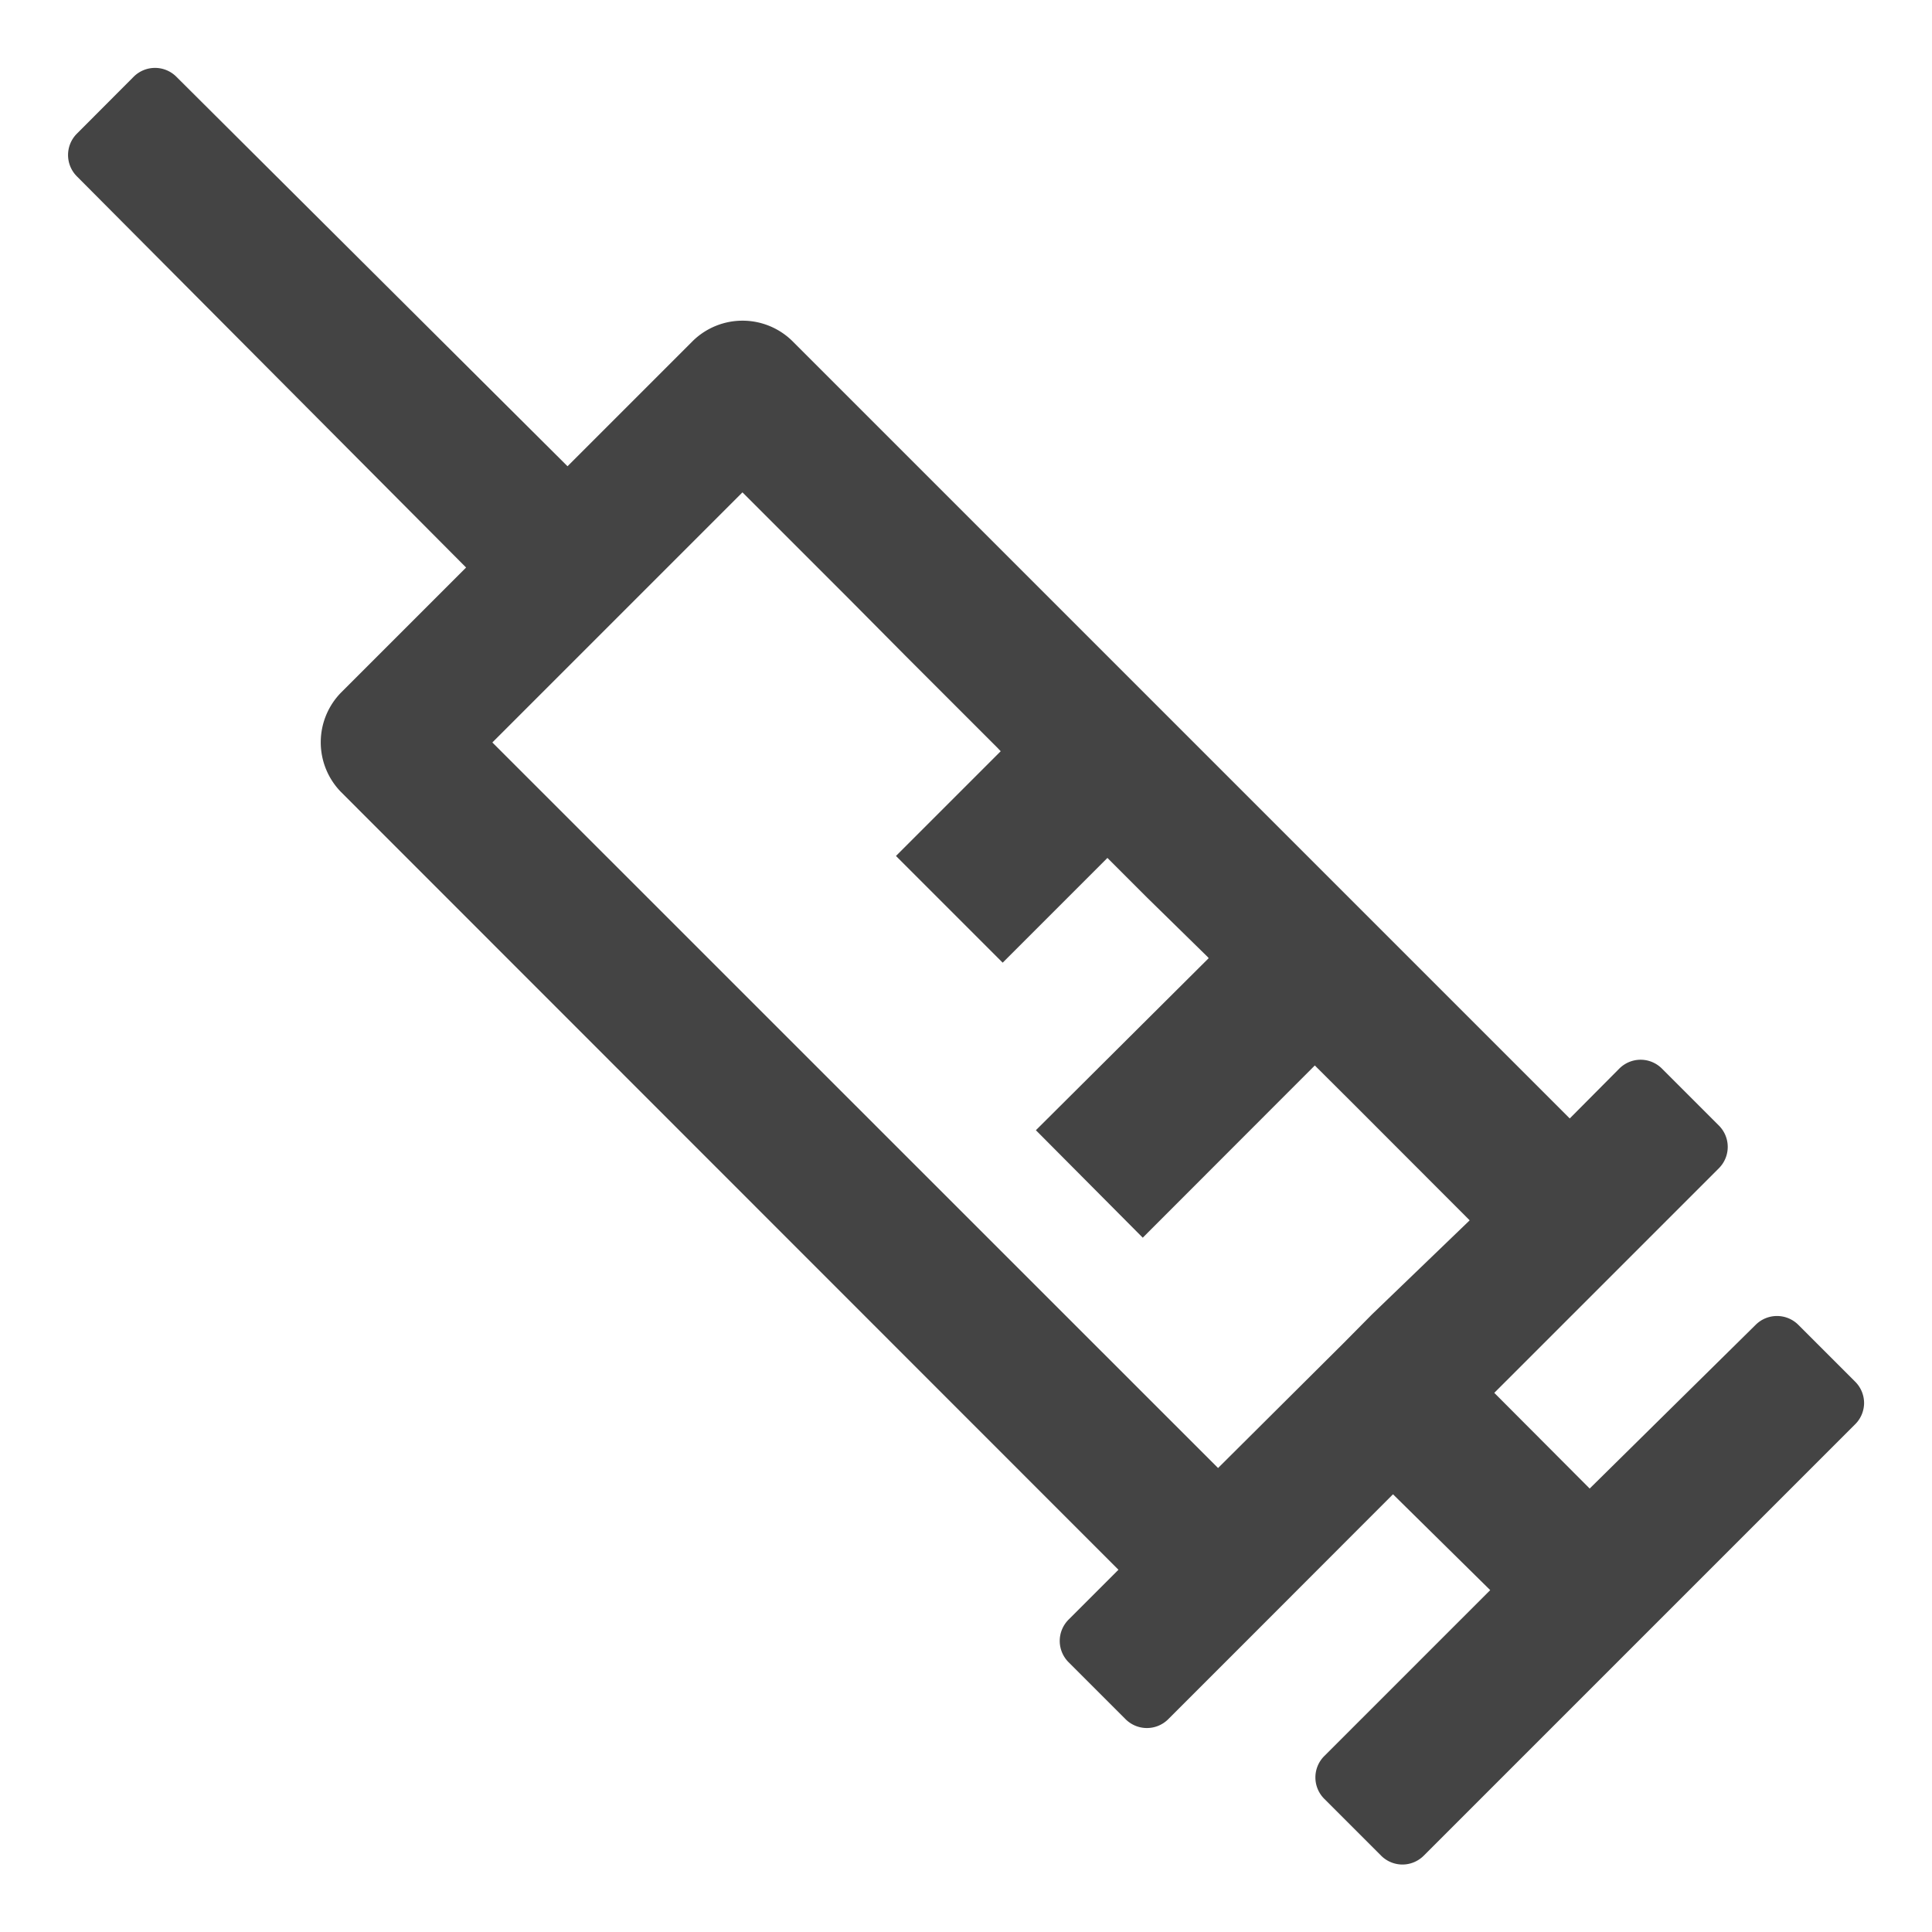 <svg id="Layer_1" data-name="Layer 1" xmlns="http://www.w3.org/2000/svg" xmlns:xlink="http://www.w3.org/1999/xlink" viewBox="0 0 128 128"><defs><style>.cls-1,.cls-2,.cls-3{fill:#444;}.cls-1{clip-rule:evenodd;}.cls-3{fill-rule:evenodd;}.cls-4{clip-path:url(#clip-path);}.cls-5{clip-path:url(#clip-path-2);}.cls-6{clip-path:url(#clip-path-3);}.cls-7{clip-path:url(#clip-path-4);}.cls-8{clip-path:url(#clip-path-5);}.cls-9{clip-path:url(#clip-path-6);}.cls-10{clip-path:url(#clip-path-7);}.cls-11{clip-path:url(#clip-path-8);}.cls-12{clip-path:url(#clip-path-9);}.cls-13{clip-path:url(#clip-path-10);}.cls-14{clip-path:url(#clip-path-11);}.cls-15{clip-path:url(#clip-path-12);}.cls-16{clip-path:url(#clip-path-13);}.cls-17{clip-path:url(#clip-path-14);}.cls-18{clip-path:url(#clip-path-15);}.cls-19{clip-path:url(#clip-path-16);}.cls-20{clip-path:url(#clip-path-17);}.cls-21{clip-path:url(#clip-path-18);}.cls-22{clip-path:url(#clip-path-19);}.cls-23{clip-path:url(#clip-path-20);}.cls-24{clip-path:url(#clip-path-21);}.cls-25{clip-path:url(#clip-path-22);}.cls-26{clip-path:url(#clip-path-23);}.cls-27{clip-path:url(#clip-path-24);}.cls-28{clip-path:url(#clip-path-25);}.cls-29{clip-path:url(#clip-path-26);}.cls-30{clip-path:url(#clip-path-27);}.cls-31{clip-path:url(#clip-path-28);}.cls-32{clip-path:url(#clip-path-29);}</style><clipPath id="clip-path"><path class="cls-1" d="M1056.88-603.17h-.15l-11-.92A1.88,1.88,0,0,1,1044-606v-44.33a6.39,6.39,0,0,0-1.71-4.91,6.66,6.66,0,0,0-4.49-1.46.55.55,0,0,1-.18,0l-47.55-.53v46.91a1.87,1.87,0,0,1-.6,1.38,1.92,1.92,0,0,1-1.43.5l-9.25-.74a1.87,1.87,0,0,1-1.73-1.89c0-.3.27-29.76.21-36.75a14.85,14.85,0,0,1,3.35-9.34h-5.89a3.55,3.55,0,0,1-3.26-2.65,1.77,1.77,0,0,1-.09-.56v-6.09c0-3.05,1.89-4.31,3-4.57a1.4,1.4,0,0,1,.41,0l67.21-.92h.27c15.85,2,16.65,15.93,16.66,16.07v.09l-.18,50.74a2,2,0,0,1-.61,1.38A1.9,1.9,0,0,1,1056.88-603.17Zm-9.1-4.53,7.23.61.18-48.64c0-.78-1-10.83-13.25-12.46l-66.61.91a1.69,1.69,0,0,0-.17.87v5.54h10.11a1.88,1.88,0,0,1,1.43.66,1.68,1.68,0,0,1,.18-.21,1.83,1.83,0,0,1,1.34-.54l49.38.55a10.42,10.42,0,0,1,7.23,2.41c2,1.8,3,4.39,3,7.71Zm-66.93-5,5.47.44v-45.13h0c-.05,0-5.32,3.68-5.27,9.62S980.91-619.23,980.85-612.74Z"/></clipPath><clipPath id="clip-path-2"><path class="cls-1" d="M1062-606.64h-3.76v-49.61c-.09-1-1.31-11.31-12-12.13l.29-3.75c11.42.87,15.13,10.63,15.5,15.66v49.83Z"/></clipPath><clipPath id="clip-path-3"><path class="cls-1" d="M982.4-674.17a1.89,1.89,0,0,1-1.88-1.87l-.12-19.84a1.87,1.87,0,0,1,1.82-1.89l9.65-.31H992l3.42.06a1.89,1.89,0,0,1,1.85,1.92,1.88,1.88,0,0,1-1.92,1.84l-3.37-.06-7.77.25.11,18a1.88,1.88,0,0,1-1.87,1.89Z"/></clipPath><clipPath id="clip-path-4"><path class="cls-1" d="M998-681.25h-.47a5.07,5.07,0,0,1-4.15-1.76,4.58,4.58,0,0,1-.8-3.5l.84-9.68c-.08-2.53.62-4.44,2.07-5.65a6,6,0,0,1,4.69-1.19l41.85-2,.23,0c2.51.51,4.26,1.53,5.19,3a4.48,4.48,0,0,1,.64,3.1c-.11,1.41-.78,9.73-1.45,12.36a5.77,5.77,0,0,1-4.77,4.33h-.18c-1.59,0-37.92.92-43.69.92m1.2-18.09a2,2,0,0,0-1.31.4,3.65,3.65,0,0,0-.71,2.73v.12l-.91,10.28a.82.82,0,0,0,.08.49c.11.14.5.29,1.23.3,3.66.07,41.35-.85,43.88-.91a2,2,0,0,0,1.52-1.52c.52-2,1.16-9.22,1.36-11.82l0-.32c0-.54-.81-1.26-2.66-1.68l-41.82,2-.23,0a2.33,2.33,0,0,0-.48,0"/></clipPath><clipPath id="clip-path-5"><path class="cls-1" d="M1034.71-696.15a1.12,1.12,0,0,0-.92-.27,1.62,1.62,0,0,0-1,.4,2.13,2.13,0,0,0-.62,1.23s0,.11,0,.18l2-.06c.5,0,.79-.17.86-.61a1,1,0,0,0-.21-.87m1.84,1a1.43,1.43,0,0,1-.61,1.08,2.65,2.65,0,0,1-1.42.4,9,9,0,0,1-1.86,0c-.39-.07-.51-.65-.57-.81a4.08,4.08,0,0,0-.07,1.09,1.14,1.14,0,0,0,.5,1,2.16,2.16,0,0,0,1.22.24c.32,0,.66,0,1-.07a7.81,7.81,0,0,0,.82-.11h0c.06,0,.13,0,.12.12l-.1.82c0,.06,0,.1-.12.13a6.71,6.71,0,0,1-1,.25,8.6,8.6,0,0,1-1.08.11,4.38,4.38,0,0,1-1.53-.15,2,2,0,0,1-.95-.59,2.08,2.08,0,0,1-.46-1,4.43,4.43,0,0,1,0-1.37l0-.41a3.8,3.8,0,0,1,1-2.32,3.56,3.56,0,0,1,2.5-.93,2.56,2.56,0,0,1,2.08.64,2.34,2.34,0,0,1,.47,1.92m-22.44-1.74-4.45.17c-.29,0-.39.21-.43.49s-.08.59-.11.83.09.31.3.3h.38l1.4,0c.11,0,0,0,0,0a2.36,2.36,0,0,0-1.29,1.89c0,.21-.34,2.67-.34,2.67s0,.11,0,.15c0,.24.14.29.23.28l.89,0h.08c.35,0,.45-.11.49-.46.07-.51.54-4.28.58-4.57l1,0c.48,0,1.05-.07,1.32.26s.23.71.16,1.26l-.37,3a.81.81,0,0,0,0,.15c0,.24.13.29.23.28l.89,0h.08c.35,0,.44-.11.49-.46,0-.13.48-3.76.51-4a1.89,1.89,0,0,0-2.08-2.07m25.06-.33c0-.24,0-.66-.48-.64l-.81,0a.43.43,0,0,0-.4.36l-.73,5.88c0,.32.06.44.22.44l1.17,0a.33.33,0,0,0,.31-.29l.1-.7s.23-1.91.43-3.5a.3.3,0,0,0-.34-.37l-1,0h-.1s0,0,0,0c.51-.09,1.48-.53,1.57-1.19m-20.64,1.93-.95,0h-.08c.5-.1,1.48-.53,1.56-1.19,0-.25,0-.66-.48-.64l-.81,0a.41.41,0,0,0-.39.35l-.73,5.89c-.06.32.06.44.21.43l1.17,0a.35.35,0,0,0,.32-.29l.09-.7.44-3.51a.31.31,0,0,0-.35-.36m11.31-2.06a5,5,0,0,0-.91-.18,9.43,9.43,0,0,0-1.07,0,5.13,5.13,0,0,0-1,.15,2.8,2.8,0,0,0-.8.37,2.14,2.14,0,0,0-.56.6,2.24,2.24,0,0,0-.28.86,1.38,1.38,0,0,0,.25,1.11,2.47,2.47,0,0,0,1,.69l1,.38a1.92,1.92,0,0,1,.46.27.49.49,0,0,1,.14.43.64.64,0,0,1-.31.49,1.71,1.71,0,0,1-.75.16c-.32,0-.67,0-1.06,0s-.73,0-1-.06h0a.1.1,0,0,0-.11.09c0,.06,0,0,0,0l-.11.93c0,.11,0,.16.13.18a9.56,9.56,0,0,0,1.11.16,8.28,8.28,0,0,0,1.23,0,3.27,3.27,0,0,0,1.85-.56,2,2,0,0,0,.82-1.44,1.54,1.54,0,0,0-.23-1.13,2.26,2.26,0,0,0-1-.73l-1-.4a3.06,3.06,0,0,1-.45-.23.38.38,0,0,1-.14-.41.56.56,0,0,1,.3-.47,1.72,1.72,0,0,1,.69-.13h.88q.45,0,.87.06h.06a.1.1,0,0,0,.1-.09c0-.06,0,0,0,0l.11-.93c0-.12-.08-.16-.14-.18m-5.38,1.35a.1.1,0,0,1-.1.09h-.06c-.28,0-.57-.06-.86-.07h-.89a2.16,2.16,0,0,0-.69.13.56.56,0,0,0-.3.47.41.41,0,0,0,.14.42,3.06,3.06,0,0,0,.45.23l1,.4a2.2,2.2,0,0,1,1,.72,1.57,1.57,0,0,1,.24,1.14,2,2,0,0,1-.83,1.43,3.24,3.24,0,0,1-1.84.57,8.39,8.39,0,0,1-1.24,0,9.54,9.54,0,0,1-1.11-.17c-.1,0-.14-.07-.13-.17l.12-.93v0c0-.06.05-.11.11-.1h0c.31,0,.65.05,1,.06h1a1.66,1.66,0,0,0,.75-.17.62.62,0,0,0,.31-.49.49.49,0,0,0-.14-.43,1.75,1.75,0,0,0-.46-.26l-1-.38a2.47,2.47,0,0,1-1-.69,1.46,1.46,0,0,1-.25-1.11,2.09,2.09,0,0,1,.29-.86,1.92,1.92,0,0,1,.56-.61,2.35,2.35,0,0,1,.8-.36,3.79,3.79,0,0,1,1-.15,9.6,9.6,0,0,1,1.08,0,3.67,3.67,0,0,1,.9.18c.07,0,.16.06.14.18l-.11.93s0,0,0,0"/></clipPath><clipPath id="clip-path-6"><path class="cls-1" d="M1019.33-688c-.37,0-.45.12-.47.24s0,.15.18.15l.24,0Zm-.35.62c-.32,0-.46-.1-.43-.35s.27-.45.8-.51h0v0c0-.11,0-.16,0-.19s-.07-.05-.14-.05a1,1,0,0,0-.46.17l-.06,0,0-.29h0a1.21,1.21,0,0,1,.54-.17c.2,0,.32.05.37.17a.75.75,0,0,1,0,.31l-.11.83h-.08A2.76,2.76,0,0,1,1019-687.34Z"/></clipPath><clipPath id="clip-path-7"><path class="cls-1" d="M1020.13-688.93l0-.33.34,0,0,.34Zm-.19,1.54.18-1.34h.33l-.18,1.33Z"/></clipPath><clipPath id="clip-path-8"><path class="cls-1" d="M1021-687.4a.8.8,0,0,1-.37-.06h0l0-.32.05,0a.46.46,0,0,0,.31.1c.14,0,.23-.06.24-.14s0-.09-.07-.13L1021-688c-.23-.1-.31-.2-.28-.37a.54.54,0,0,1,.57-.42.65.65,0,0,1,.34.06h0l0,.29,0,0a.46.46,0,0,0-.28-.08c-.13,0-.22.06-.24.14s0,.09.2.17a.6.6,0,0,1,.25.15.29.29,0,0,1,.08.26.55.55,0,0,1-.59.42"/></clipPath><clipPath id="clip-path-9"><path class="cls-1" d="M1023.33-688.61a.51.51,0,0,0-.55.45c0,.28.1.42.38.41a.69.69,0,0,0,.2,0l.11-.83Zm-.09,1.74.08-.66a1,1,0,0,1-.24,0c-.45,0-.68-.21-.62-.62a.87.87,0,0,1,.94-.75,1.89,1.89,0,0,1,.4,0h0l-.26,2Z"/></clipPath><clipPath id="clip-path-10"><path class="cls-1" d="M1024.63-687.56a.59.59,0,0,1-.44-.1c-.09-.08-.11-.18-.08-.39l.11-.83h.32l-.11.81c0,.21,0,.28.27.27l.23,0,.14-1.07.33,0-.17,1.29h0a3.38,3.38,0,0,1-.57.07"/></clipPath><clipPath id="clip-path-11"><path class="cls-1" d="M1026.62-688.5c0-.16-.08-.24-.25-.23a.38.38,0,0,0-.36.25Zm-.37.89c-.44,0-.68-.22-.62-.63a.82.82,0,0,1,.78-.75.48.48,0,0,1,.47.22.62.62,0,0,1,0,.41v.09l-1,0h0c0,.24.12.37.38.36a.83.83,0,0,0,.46-.16l0,0,0,.29h0A1,1,0,0,1,1026.25-687.61Z"/></clipPath><clipPath id="clip-path-12"><path class="cls-1" d="M1027.83-687.7l.14-1h-.22l0-.24h.21v0a.83.83,0,0,1,.26-.58.67.67,0,0,1,.43-.16h.16l0,.25h-.14a.27.27,0,0,0-.23.11.59.59,0,0,0-.13.36v0l.34,0,0,.25h-.34l-.14,1Z"/></clipPath><clipPath id="clip-path-13"><path class="cls-1" d="M1029.49-688.35c-.36,0-.44.12-.46.24s0,.15.18.15a1,1,0,0,0,.24,0Zm-.34.63c-.32,0-.46-.11-.43-.36s.27-.45.8-.51h0v0a.47.47,0,0,0,0-.18s-.07-.06-.15-.06a.87.87,0,0,0-.45.18l-.06,0,0-.29h0a1,1,0,0,1,.54-.16c.19,0,.32,0,.36.16a.58.58,0,0,1,0,.31l-.11.83h-.08Z"/></clipPath><clipPath id="clip-path-14"><path class="cls-1" d="M1030.11-687.78l.17-1.24h0a1.61,1.61,0,0,1,.56-.12.63.63,0,0,1,.24,0h0l0,.27,0,0a.71.71,0,0,0-.21,0,.62.62,0,0,0-.26.06l-.14,1.05Z"/></clipPath><clipPath id="clip-path-15"><path class="cls-1" d="M1032.86-687.89l.11-.83c0-.19,0-.26-.23-.25a.55.55,0,0,0-.24.05.74.74,0,0,1,0,.2l-.11.85h-.33l.11-.83c0-.19,0-.26-.24-.25a.81.81,0,0,0-.25,0l-.14,1.06-.33,0,.17-1.26h0a3,3,0,0,1,.61-.11.77.77,0,0,1,.36.07,1.52,1.52,0,0,1,.46-.1.48.48,0,0,1,.41.13.36.36,0,0,1,.06.34l-.11.86Z"/></clipPath><clipPath id="clip-path-16"><path class="cls-1" d="M1017.81-687.31l.11-.84c0-.19,0-.26-.22-.25a.79.79,0,0,0-.25,0,.65.65,0,0,1,0,.2l-.12.86H1017l.11-.84c0-.19,0-.26-.24-.25a1.32,1.32,0,0,0-.26,0l-.14,1.06h-.32l.16-1.26h0a2,2,0,0,1,.61-.11.6.6,0,0,1,.36.07,1.29,1.29,0,0,1,.45-.11.56.56,0,0,1,.42.13.43.43,0,0,1,.06.34l-.11.86Z"/></clipPath><clipPath id="clip-path-17"><path class="cls-1" d="M1034.05-689.41l.57-.59.3,0-.63.6Zm.27.88c-.37,0-.45.12-.46.24s0,.15.17.15l.24,0Zm-.35.62c-.32,0-.46-.11-.42-.35s.27-.45.8-.51h0c0-.12,0-.16,0-.19s-.06,0-.14,0a.87.87,0,0,0-.46.17l-.06,0,0-.3h0a1.21,1.21,0,0,1,.54-.17c.2,0,.32,0,.37.17a.75.75,0,0,1,0,.31l-.11.83h-.07A3,3,0,0,1,1034-687.91Z"/></clipPath><clipPath id="clip-path-18"><path class="cls-1" d="M1035.55-688c-.43,0-.68-.24-.62-.64a.83.83,0,0,1,.83-.74.7.7,0,0,1,.35.06h0l0,.29,0,0a.47.47,0,0,0-.29-.08.49.49,0,0,0-.5.46.33.33,0,0,0,.38.41.56.56,0,0,0,.34-.12l0,0,0,.29h0a1,1,0,0,1-.42.11"/></clipPath><clipPath id="clip-path-19"><path class="cls-1" d="M1036.43-689.55l0-.33.35,0,0,.34Zm-.19,1.53.17-1.33h.33l-.18,1.33Z"/></clipPath><clipPath id="clip-path-20"><path class="cls-1" d="M1037.7-688.66c-.36,0-.44.12-.46.24s0,.15.17.15l.25,0Zm-.34.62c-.32,0-.46-.1-.43-.35s.27-.45.8-.51h0v0a.55.55,0,0,0,0-.19s-.07,0-.15,0a1,1,0,0,0-.46.17l-.05,0,0-.29h0a1.17,1.17,0,0,1,.54-.17c.19,0,.32,0,.36.17a.57.57,0,0,1,0,.31l-.11.83h-.08A2.86,2.86,0,0,1,1037.36-688Z"/></clipPath><clipPath id="clip-path-21"><path class="cls-1" d="M1006.14-692.94l-.55,3.1a4.37,4.37,0,0,0,2.8-3.19Z"/></clipPath><clipPath id="clip-path-22"><path class="cls-1" d="M1006.52-694.95l1.67-.06a4.13,4.13,0,0,0-1.36-1.75Z"/></clipPath><clipPath id="clip-path-23"><path class="cls-1" d="M1003.75-691.16c.14-.51.31-1.37,1.89-1.71.13,0,.11-.06,0,0l-5.09.19c0-.27.19-1.1.25-1.41.1-.51.36-.61.83-.62l2.78-.11.51-2.77a5.71,5.71,0,0,0-1.5-.15c-2.67.11-4.77,2-4.68,4.36s2.14,3.93,4.67,4Z"/></clipPath><clipPath id="clip-path-24"><polygon class="cls-1" points="1019.76 -607.68 989.22 -610.09 989.52 -613.84 1015.99 -611.75 1015.9 -658.89 1019.66 -658.9 1019.76 -607.68"/></clipPath><clipPath id="clip-path-25"><rect class="cls-2" x="1029.91" y="-622.63" width="3.76" height="27.92" transform="translate(1560.89 466.1) rotate(-85.67)"/></clipPath><clipPath id="clip-path-26"><path class="cls-1" d="M1023.43-624.35a1.87,1.87,0,0,1-1.62-.92,1.88,1.88,0,0,1,.65-2.58l1-.61v-1.9l-1.52-1.27a1.89,1.89,0,0,1-.25-2.65,1.89,1.89,0,0,1,2.65-.24l2.2,1.83a1.89,1.89,0,0,1,.68,1.45v3.85a1.86,1.86,0,0,1-.92,1.61l-2,1.16a1.85,1.85,0,0,1-1,.27"/></clipPath><clipPath id="clip-path-27"><path class="cls-1" d="M1011.69-624.89a1.85,1.85,0,0,1-1-.26l-2-1.16a1.89,1.89,0,0,1-.92-1.62v-3.85a1.85,1.85,0,0,1,.67-1.44l2.2-1.83a1.88,1.88,0,0,1,2.65.24,1.88,1.88,0,0,1-.24,2.65l-1.52,1.26v1.9l1,.61a1.88,1.88,0,0,1,.66,2.58,1.89,1.89,0,0,1-1.62.92"/></clipPath><clipPath id="clip-path-28"><path class="cls-2" d="M702.75-234.22H619.23L654.79-268a3.29,3.29,0,0,0,0-4.93,3.71,3.71,0,0,0-5.19,0l-42,39.81a3.29,3.29,0,0,0,0,4.93l41.85,39.81a3.7,3.7,0,0,0,5.18,0,3.28,3.28,0,0,0,0-4.93l-35.37-33.82h83.52a3.64,3.64,0,0,0,3.71-3.53A3.63,3.63,0,0,0,702.75-234.22Z"/></clipPath><clipPath id="clip-path-29"><path class="cls-2" d="M462.16-234.22h83.52L510.12-268a3.29,3.29,0,0,1,0-4.93,3.71,3.71,0,0,1,5.19,0l42,39.81a3.29,3.29,0,0,1,0,4.93l-41.86,39.81a3.7,3.7,0,0,1-5.18,0,3.29,3.29,0,0,1,0-4.93l35.37-33.82H462.16a3.63,3.63,0,0,1-3.7-3.53A3.62,3.62,0,0,1,462.16-234.22Z"/></clipPath></defs><title>icons</title><path class="cls-3" d="M1056.88-603.17h-.15l-11-.92A1.88,1.88,0,0,1,1044-606v-44.33a6.39,6.39,0,0,0-1.71-4.91,6.66,6.66,0,0,0-4.49-1.46.55.55,0,0,1-.18,0l-47.55-.53v46.91a1.87,1.87,0,0,1-.6,1.38,1.92,1.92,0,0,1-1.43.5l-9.25-.74a1.87,1.87,0,0,1-1.73-1.89c0-.3.27-29.76.21-36.75a14.85,14.85,0,0,1,3.35-9.34h-5.89a3.55,3.55,0,0,1-3.26-2.65,1.77,1.77,0,0,1-.09-.56v-6.09c0-3.05,1.89-4.31,3-4.57a1.4,1.4,0,0,1,.41,0l67.21-.92h.27c15.85,2,16.65,15.93,16.66,16.07v.09l-.18,50.74a2,2,0,0,1-.61,1.38A1.9,1.9,0,0,1,1056.88-603.17Zm-9.1-4.53,7.23.61.18-48.64c0-.78-1-10.83-13.25-12.46l-66.61.91a1.69,1.69,0,0,0-.17.87v5.54h10.11a1.88,1.88,0,0,1,1.43.66,1.68,1.68,0,0,1,.18-.21,1.83,1.83,0,0,1,1.34-.54l49.38.55a10.42,10.42,0,0,1,7.23,2.41c2,1.8,3,4.39,3,7.71Zm-66.93-5,5.47.44v-45.13h0c-.05,0-5.32,3.68-5.27,9.62S980.91-619.23,980.85-612.74Z"/><g class="cls-4"><rect class="cls-2" x="-3526.39" y="-3187.1" width="6348.4" height="5052.27"/></g><path class="cls-3" d="M1062-606.64h-3.76v-49.61c-.09-1-1.31-11.31-12-12.13l.29-3.75c11.42.87,15.13,10.63,15.5,15.66v49.83Z"/><g class="cls-5"><rect class="cls-2" x="-3526.39" y="-3187.1" width="6348.4" height="5052.27"/></g><path class="cls-3" d="M982.4-674.17a1.89,1.89,0,0,1-1.88-1.87l-.12-19.84a1.87,1.87,0,0,1,1.82-1.89l9.65-.31H992l3.42.06a1.89,1.89,0,0,1,1.85,1.92,1.88,1.88,0,0,1-1.92,1.84l-3.37-.06-7.77.25.11,18a1.88,1.88,0,0,1-1.87,1.89Z"/><g class="cls-6"><rect class="cls-2" x="-3526.39" y="-3187.1" width="6348.4" height="5052.27"/></g><path class="cls-3" d="M998-681.25h-.47a5.07,5.07,0,0,1-4.15-1.76,4.58,4.58,0,0,1-.8-3.5l.84-9.68c-.08-2.53.62-4.44,2.07-5.65a6,6,0,0,1,4.69-1.19l41.85-2,.23,0c2.51.51,4.26,1.53,5.19,3a4.48,4.48,0,0,1,.64,3.1c-.11,1.41-.78,9.73-1.45,12.36a5.77,5.77,0,0,1-4.77,4.33h-.18c-1.59,0-37.92.92-43.69.92m1.2-18.09a2,2,0,0,0-1.31.4,3.65,3.65,0,0,0-.71,2.73v.12l-.91,10.28a.82.82,0,0,0,.08.49c.11.14.5.29,1.23.3,3.66.07,41.35-.85,43.88-.91a2,2,0,0,0,1.52-1.52c.52-2,1.16-9.22,1.36-11.82l0-.32c0-.54-.81-1.26-2.66-1.68l-41.82,2-.23,0a2.33,2.33,0,0,0-.48,0"/><g class="cls-7"><rect class="cls-2" x="-3526.39" y="-3187.1" width="6348.4" height="5052.27"/></g><path class="cls-3" d="M1034.71-696.15a1.12,1.12,0,0,0-.92-.27,1.62,1.62,0,0,0-1,.4,2.13,2.13,0,0,0-.62,1.23s0,.11,0,.18l2-.06c.5,0,.79-.17.86-.61a1,1,0,0,0-.21-.87m1.84,1a1.43,1.43,0,0,1-.61,1.08,2.65,2.65,0,0,1-1.42.4,9,9,0,0,1-1.86,0c-.39-.07-.51-.65-.57-.81a4.08,4.08,0,0,0-.07,1.09,1.14,1.14,0,0,0,.5,1,2.16,2.16,0,0,0,1.22.24c.32,0,.66,0,1-.07a7.81,7.81,0,0,0,.82-.11h0c.06,0,.13,0,.12.12l-.1.82c0,.06,0,.1-.12.13a6.71,6.71,0,0,1-1,.25,8.6,8.6,0,0,1-1.08.11,4.38,4.38,0,0,1-1.53-.15,2,2,0,0,1-.95-.59,2.08,2.08,0,0,1-.46-1,4.43,4.43,0,0,1,0-1.37l0-.41a3.8,3.8,0,0,1,1-2.32,3.56,3.56,0,0,1,2.5-.93,2.56,2.56,0,0,1,2.08.64,2.34,2.34,0,0,1,.47,1.92m-22.44-1.74-4.45.17c-.29,0-.39.21-.43.49s-.08.59-.11.83.09.31.3.3h.38l1.4,0c.11,0,0,0,0,0a2.36,2.36,0,0,0-1.29,1.89c0,.21-.34,2.67-.34,2.67s0,.11,0,.15c0,.24.14.29.23.28l.89,0h.08c.35,0,.45-.11.49-.46.07-.51.54-4.28.58-4.57l1,0c.48,0,1.05-.07,1.32.26s.23.71.16,1.26l-.37,3a.81.81,0,0,0,0,.15c0,.24.13.29.23.28l.89,0h.08c.35,0,.44-.11.49-.46,0-.13.48-3.76.51-4a1.89,1.89,0,0,0-2.08-2.07m25.06-.33c0-.24,0-.66-.48-.64l-.81,0a.43.43,0,0,0-.4.36l-.73,5.88c0,.32.06.44.22.44l1.17,0a.33.33,0,0,0,.31-.29l.1-.7s.23-1.91.43-3.5a.3.3,0,0,0-.34-.37l-1,0h-.1s0,0,0,0c.51-.09,1.48-.53,1.57-1.19m-20.64,1.93-.95,0h-.08c.5-.1,1.48-.53,1.56-1.19,0-.25,0-.66-.48-.64l-.81,0a.41.41,0,0,0-.39.35l-.73,5.89c-.06.32.06.44.21.43l1.17,0a.35.35,0,0,0,.32-.29l.09-.7.44-3.51a.31.31,0,0,0-.35-.36m11.31-2.06a5,5,0,0,0-.91-.18,9.43,9.43,0,0,0-1.07,0,5.13,5.13,0,0,0-1,.15,2.8,2.8,0,0,0-.8.37,2.14,2.14,0,0,0-.56.6,2.24,2.24,0,0,0-.28.86,1.38,1.38,0,0,0,.25,1.11,2.47,2.47,0,0,0,1,.69l1,.38a1.92,1.92,0,0,1,.46.27.49.49,0,0,1,.14.43.64.64,0,0,1-.31.49,1.71,1.71,0,0,1-.75.16c-.32,0-.67,0-1.06,0s-.73,0-1-.06h0a.1.1,0,0,0-.11.09c0,.06,0,0,0,0l-.11.93c0,.11,0,.16.13.18a9.56,9.56,0,0,0,1.11.16,8.28,8.28,0,0,0,1.23,0,3.27,3.27,0,0,0,1.85-.56,2,2,0,0,0,.82-1.44,1.54,1.54,0,0,0-.23-1.13,2.26,2.26,0,0,0-1-.73l-1-.4a3.06,3.06,0,0,1-.45-.23.38.38,0,0,1-.14-.41.56.56,0,0,1,.3-.47,1.72,1.72,0,0,1,.69-.13h.88q.45,0,.87.06h.06a.1.1,0,0,0,.1-.09c0-.06,0,0,0,0l.11-.93c0-.12-.08-.16-.14-.18m-5.38,1.35a.1.1,0,0,1-.1.09h-.06c-.28,0-.57-.06-.86-.07h-.89a2.16,2.16,0,0,0-.69.13.56.56,0,0,0-.3.47.41.41,0,0,0,.14.42,3.06,3.06,0,0,0,.45.23l1,.4a2.2,2.2,0,0,1,1,.72,1.57,1.57,0,0,1,.24,1.14,2,2,0,0,1-.83,1.43,3.24,3.24,0,0,1-1.84.57,8.39,8.39,0,0,1-1.24,0,9.54,9.54,0,0,1-1.11-.17c-.1,0-.14-.07-.13-.17l.12-.93v0c0-.06.05-.11.11-.1h0c.31,0,.65.05,1,.06h1a1.66,1.66,0,0,0,.75-.17.62.62,0,0,0,.31-.49.49.49,0,0,0-.14-.43,1.75,1.75,0,0,0-.46-.26l-1-.38a2.47,2.47,0,0,1-1-.69,1.46,1.46,0,0,1-.25-1.11,2.09,2.09,0,0,1,.29-.86,1.92,1.92,0,0,1,.56-.61,2.35,2.35,0,0,1,.8-.36,3.79,3.79,0,0,1,1-.15,9.6,9.6,0,0,1,1.08,0,3.67,3.67,0,0,1,.9.18c.07,0,.16.06.14.18l-.11.93s0,0,0,0"/><g class="cls-8"><rect class="cls-2" x="-3526.39" y="-3187.1" width="6348.4" height="5052.27"/></g><path class="cls-3" d="M1019.33-688c-.37,0-.45.12-.47.24s0,.15.18.15l.24,0Zm-.35.62c-.32,0-.46-.1-.43-.35s.27-.45.8-.51h0v0c0-.11,0-.16,0-.19s-.07-.05-.14-.05a1,1,0,0,0-.46.17l-.06,0,0-.29h0a1.21,1.21,0,0,1,.54-.17c.2,0,.32.05.37.17a.75.75,0,0,1,0,.31l-.11.83h-.08A2.76,2.76,0,0,1,1019-687.34Z"/><g class="cls-9"><rect class="cls-2" x="-3526.39" y="-3187.1" width="6348.4" height="5052.27"/></g><path class="cls-3" d="M1020.13-688.93l0-.33.34,0,0,.34Zm-.19,1.54.18-1.34h.33l-.18,1.33Z"/><g class="cls-10"><rect class="cls-2" x="-3526.39" y="-3187.1" width="6348.4" height="5052.27"/></g><path class="cls-3" d="M1021-687.4a.8.8,0,0,1-.37-.06h0l0-.32.05,0a.46.46,0,0,0,.31.1c.14,0,.23-.06.24-.14s0-.09-.07-.13L1021-688c-.23-.1-.31-.2-.28-.37a.54.54,0,0,1,.57-.42.65.65,0,0,1,.34.06h0l0,.29,0,0a.46.46,0,0,0-.28-.08c-.13,0-.22.06-.24.14s0,.09.2.17a.6.6,0,0,1,.25.15.29.29,0,0,1,.08.26.55.55,0,0,1-.59.42"/><g class="cls-11"><rect class="cls-2" x="-3526.39" y="-3187.1" width="6348.4" height="5052.27"/></g><path class="cls-3" d="M1023.33-688.61a.51.51,0,0,0-.55.45c0,.28.1.42.38.41a.69.69,0,0,0,.2,0l.11-.83Zm-.09,1.74.08-.66a1,1,0,0,1-.24,0c-.45,0-.68-.21-.62-.62a.87.87,0,0,1,.94-.75,1.89,1.89,0,0,1,.4,0h0l-.26,2Z"/><g class="cls-12"><rect class="cls-2" x="-3526.39" y="-3187.1" width="6348.4" height="5052.27"/></g><path class="cls-3" d="M1024.63-687.56a.59.59,0,0,1-.44-.1c-.09-.08-.11-.18-.08-.39l.11-.83h.32l-.11.81c0,.21,0,.28.27.27l.23,0,.14-1.07.33,0-.17,1.29h0a3.38,3.38,0,0,1-.57.07"/><g class="cls-13"><rect class="cls-2" x="-3526.39" y="-3187.1" width="6348.4" height="5052.27"/></g><path class="cls-3" d="M1026.62-688.5c0-.16-.08-.24-.25-.23a.38.38,0,0,0-.36.25Zm-.37.89c-.44,0-.68-.22-.62-.63a.82.82,0,0,1,.78-.75.48.48,0,0,1,.47.22.62.62,0,0,1,0,.41v.09l-1,0h0c0,.24.12.37.38.36a.83.83,0,0,0,.46-.16l0,0,0,.29h0A1,1,0,0,1,1026.25-687.61Z"/><g class="cls-14"><rect class="cls-2" x="-3526.39" y="-3187.1" width="6348.4" height="5052.27"/></g><path class="cls-3" d="M1027.83-687.7l.14-1h-.22l0-.24h.21v0a.83.83,0,0,1,.26-.58.67.67,0,0,1,.43-.16h.16l0,.25h-.14a.27.27,0,0,0-.23.11.59.59,0,0,0-.13.36v0l.34,0,0,.25h-.34l-.14,1Z"/><g class="cls-15"><rect class="cls-2" x="-3526.39" y="-3187.1" width="6348.4" height="5052.27"/></g><path class="cls-3" d="M1029.49-688.35c-.36,0-.44.12-.46.24s0,.15.18.15a1,1,0,0,0,.24,0Zm-.34.63c-.32,0-.46-.11-.43-.36s.27-.45.8-.51h0v0a.47.47,0,0,0,0-.18s-.07-.06-.15-.06a.87.87,0,0,0-.45.18l-.06,0,0-.29h0a1,1,0,0,1,.54-.16c.19,0,.32,0,.36.16a.58.58,0,0,1,0,.31l-.11.83h-.08Z"/><g class="cls-16"><rect class="cls-2" x="-3526.39" y="-3187.1" width="6348.4" height="5052.27"/></g><path class="cls-3" d="M1030.11-687.78l.17-1.24h0a1.61,1.61,0,0,1,.56-.12.63.63,0,0,1,.24,0h0l0,.27,0,0a.71.71,0,0,0-.21,0,.62.62,0,0,0-.26.06l-.14,1.05Z"/><g class="cls-17"><rect class="cls-2" x="-3526.39" y="-3187.1" width="6348.4" height="5052.27"/></g><path class="cls-3" d="M1032.86-687.89l.11-.83c0-.19,0-.26-.23-.25a.55.55,0,0,0-.24.05.74.74,0,0,1,0,.2l-.11.85h-.33l.11-.83c0-.19,0-.26-.24-.25a.81.81,0,0,0-.25,0l-.14,1.06-.33,0,.17-1.26h0a3,3,0,0,1,.61-.11.77.77,0,0,1,.36.07,1.52,1.52,0,0,1,.46-.1.48.48,0,0,1,.41.13.36.36,0,0,1,.06.34l-.11.86Z"/><g class="cls-18"><rect class="cls-2" x="-3526.39" y="-3187.1" width="6348.4" height="5052.27"/></g><path class="cls-3" d="M1017.81-687.31l.11-.84c0-.19,0-.26-.22-.25a.79.79,0,0,0-.25,0,.65.65,0,0,1,0,.2l-.12.86H1017l.11-.84c0-.19,0-.26-.24-.25a1.32,1.32,0,0,0-.26,0l-.14,1.06h-.32l.16-1.26h0a2,2,0,0,1,.61-.11.6.6,0,0,1,.36.07,1.29,1.29,0,0,1,.45-.11.56.56,0,0,1,.42.13.43.43,0,0,1,.06.34l-.11.86Z"/><g class="cls-19"><rect class="cls-2" x="-3526.39" y="-3187.1" width="6348.4" height="5052.27"/></g><path class="cls-3" d="M1034.05-689.41l.57-.59.3,0-.63.6Zm.27.88c-.37,0-.45.12-.46.24s0,.15.17.15l.24,0Zm-.35.62c-.32,0-.46-.11-.42-.35s.27-.45.8-.51h0c0-.12,0-.16,0-.19s-.06,0-.14,0a.87.87,0,0,0-.46.17l-.06,0,0-.3h0a1.21,1.21,0,0,1,.54-.17c.2,0,.32,0,.37.17a.75.75,0,0,1,0,.31l-.11.83h-.07A3,3,0,0,1,1034-687.91Z"/><g class="cls-20"><rect class="cls-2" x="-3526.39" y="-3187.1" width="6348.4" height="5052.27"/></g><path class="cls-3" d="M1035.55-688c-.43,0-.68-.24-.62-.64a.83.83,0,0,1,.83-.74.7.7,0,0,1,.35.06h0l0,.29,0,0a.47.47,0,0,0-.29-.08.49.49,0,0,0-.5.46.33.33,0,0,0,.38.41.56.56,0,0,0,.34-.12l0,0,0,.29h0a1,1,0,0,1-.42.11"/><g class="cls-21"><rect class="cls-2" x="-3526.39" y="-3187.1" width="6348.4" height="5052.27"/></g><path class="cls-3" d="M1036.43-689.55l0-.33.35,0,0,.34Zm-.19,1.53.17-1.33h.33l-.18,1.33Z"/><g class="cls-22"><rect class="cls-2" x="-3526.39" y="-3187.1" width="6348.4" height="5052.27"/></g><path class="cls-3" d="M1037.7-688.66c-.36,0-.44.12-.46.24s0,.15.17.15l.25,0Zm-.34.62c-.32,0-.46-.1-.43-.35s.27-.45.8-.51h0v0a.55.55,0,0,0,0-.19s-.07,0-.15,0a1,1,0,0,0-.46.17l-.05,0,0-.29h0a1.17,1.17,0,0,1,.54-.17c.19,0,.32,0,.36.17a.57.57,0,0,1,0,.31l-.11.83h-.08A2.86,2.86,0,0,1,1037.36-688Z"/><g class="cls-23"><rect class="cls-2" x="-3526.39" y="-3187.1" width="6348.4" height="5052.27"/></g><path class="cls-3" d="M1006.14-692.94l-.55,3.1a4.37,4.37,0,0,0,2.8-3.19Z"/><g class="cls-24"><rect class="cls-2" x="-3526.39" y="-3187.1" width="6348.4" height="5052.27"/></g><path class="cls-3" d="M1006.52-694.95l1.67-.06a4.13,4.13,0,0,0-1.36-1.75Z"/><g class="cls-25"><rect class="cls-2" x="-3526.39" y="-3187.1" width="6348.4" height="5052.27"/></g><path class="cls-3" d="M1003.75-691.16c.14-.51.31-1.37,1.89-1.71.13,0,.11-.06,0,0l-5.09.19c0-.27.19-1.1.25-1.41.1-.51.36-.61.83-.62l2.78-.11.51-2.77a5.71,5.71,0,0,0-1.5-.15c-2.67.11-4.77,2-4.68,4.36s2.14,3.93,4.67,4Z"/><g class="cls-26"><rect class="cls-2" x="-3526.39" y="-3187.1" width="6348.4" height="5052.27"/></g><polygon class="cls-3" points="1019.76 -607.68 989.22 -610.09 989.52 -613.84 1015.99 -611.75 1015.9 -658.89 1019.66 -658.9 1019.76 -607.68"/><g class="cls-27"><rect class="cls-2" x="-3526.39" y="-3187.1" width="6348.4" height="5052.27"/></g><rect class="cls-2" x="1029.91" y="-622.63" width="3.76" height="27.92" transform="translate(1560.89 466.1) rotate(-85.67)"/><g class="cls-28"><rect class="cls-2" x="-3526.39" y="-3187.1" width="6348.4" height="5052.27"/></g><path class="cls-3" d="M1023.43-624.35a1.87,1.87,0,0,1-1.62-.92,1.88,1.88,0,0,1,.65-2.58l1-.61v-1.9l-1.52-1.27a1.89,1.89,0,0,1-.25-2.65,1.89,1.89,0,0,1,2.65-.24l2.2,1.83a1.89,1.89,0,0,1,.68,1.45v3.85a1.86,1.86,0,0,1-.92,1.61l-2,1.16a1.85,1.85,0,0,1-1,.27"/><g class="cls-29"><rect class="cls-2" x="-3526.39" y="-3187.1" width="6348.4" height="5052.27"/></g><path class="cls-3" d="M1011.69-624.89a1.85,1.85,0,0,1-1-.26l-2-1.16a1.89,1.89,0,0,1-.92-1.62v-3.85a1.85,1.85,0,0,1,.67-1.44l2.2-1.83a1.88,1.88,0,0,1,2.65.24,1.88,1.88,0,0,1-.24,2.65l-1.52,1.26v1.9l1,.61a1.88,1.88,0,0,1,.66,2.58,1.89,1.89,0,0,1-1.62.92"/><g class="cls-30"><rect class="cls-2" x="-3526.39" y="-3187.1" width="6348.4" height="5052.27"/></g><path class="cls-2" d="M702.75-234.22H619.23L654.79-268a3.29,3.29,0,0,0,0-4.93,3.71,3.71,0,0,0-5.19,0l-42,39.81a3.29,3.29,0,0,0,0,4.93l41.85,39.81a3.7,3.7,0,0,0,5.18,0,3.28,3.28,0,0,0,0-4.93l-35.37-33.82h83.52a3.64,3.64,0,0,0,3.71-3.53A3.63,3.63,0,0,0,702.75-234.22Z"/><g class="cls-31"><rect class="cls-2" x="-93.54" y="-2967.36" width="9600" height="25640"/></g><path class="cls-2" d="M462.16-234.22h83.52L510.12-268a3.29,3.29,0,0,1,0-4.93,3.71,3.71,0,0,1,5.19,0l42,39.81a3.29,3.29,0,0,1,0,4.93l-41.86,39.81a3.7,3.7,0,0,1-5.18,0,3.29,3.29,0,0,1,0-4.93l35.37-33.82H462.16a3.63,3.63,0,0,1-3.7-3.53A3.62,3.62,0,0,1,462.16-234.22Z"/><g class="cls-32"><rect class="cls-2" x="-8341.54" y="-2967.36" width="9600" height="25640"/></g><path class="cls-2" d="M122.91,91.54l-3.77-3.77a2,2,0,0,0-2.82,0l-11,10.85L99,92.28l6.4-6.4,3.23-3.23,5.25-5.25a2,2,0,0,0,0-2.83l-3.77-3.77a2,2,0,0,0-1.41-.59,2,2,0,0,0-1.42.59L104,74.1,52.49,22.59a4.71,4.71,0,0,0-6.59,0l-8.3,8.3L11.68,5.08a2,2,0,0,0-2.82,0L5.09,8.86a2,2,0,0,0,0,2.82L30.88,37.6l-8.29,8.29a4.71,4.71,0,0,0,0,6.58L74.1,104l-3.3,3.3a2,2,0,0,0-.59,1.42,2,2,0,0,0,.59,1.41l3.77,3.77a2,2,0,0,0,2.83,0l4.71-4.71.54-.54L92.29,99l6.44,6.35-11,11a2,2,0,0,0,0,2.82l3.77,3.77a2,2,0,0,0,1.41.59,2,2,0,0,0,1.42-.59l28.54-28.54A2,2,0,0,0,123.5,93,2,2,0,0,0,122.91,91.54Zm-32-4.47L89,89,80.7,97.26,32.62,49.19,49.19,32.62l7.07,7.07L60,43.46l6.06,6.06.24.25-6.94,6.94,7.07,7.07,6.94-6.94,2.65,2.65L80,63.39l.08.09L68.63,74.88,75.71,82l11.4-11.41,2.68,2.67,7.58,7.59Z"/></svg>